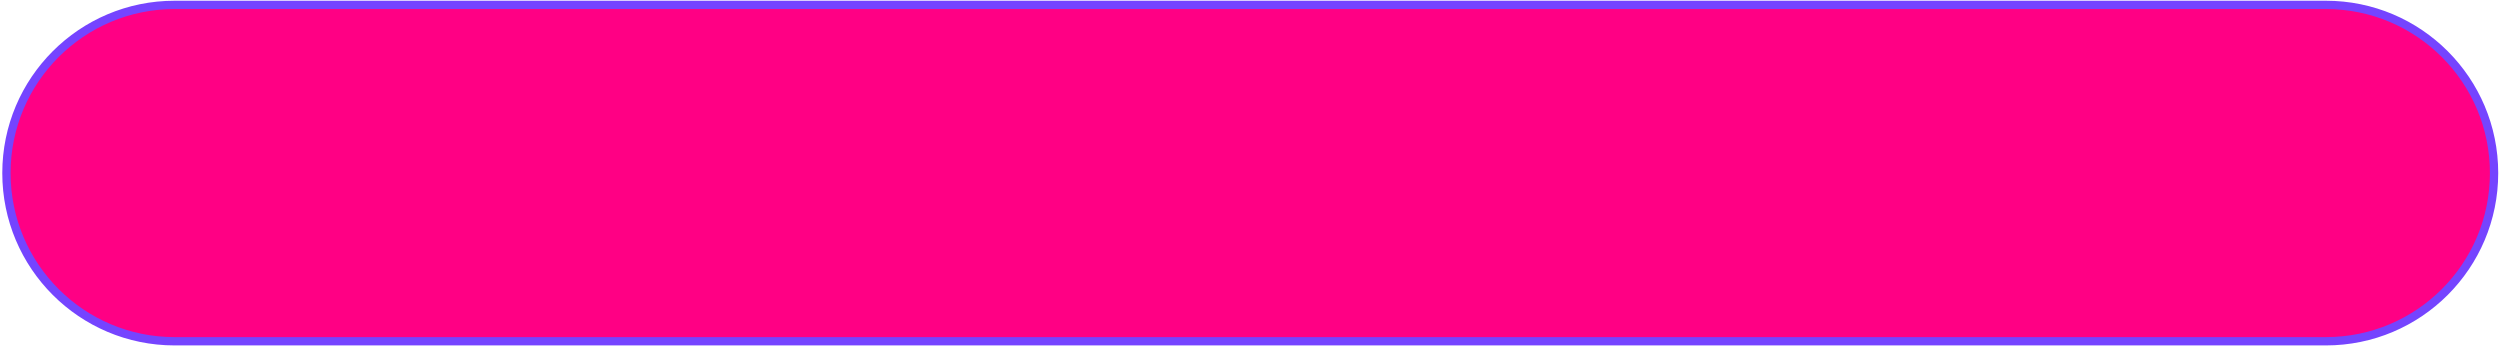 <svg width="301" height="42" viewBox="0 0 301 42" fill="none" xmlns="http://www.w3.org/2000/svg">
<path d="M0.775 20.839C0.775 32.023 9.841 41.089 21.025 41.089H280.035C291.219 41.089 300.285 32.023 300.285 20.839C300.285 9.655 291.219 0.589 280.035 0.589H21.025C9.841 0.589 0.775 9.655 0.775 20.839Z" fill="#FF0084"/>
<path d="M0.775 20.839C0.775 32.023 9.841 41.089 21.025 41.089H280.035C291.219 41.089 300.285 32.023 300.285 20.839C300.285 9.655 291.219 0.589 280.035 0.589H21.025C9.841 0.589 0.775 9.655 0.775 20.839Z" stroke="#7544FF"/>
</svg>
